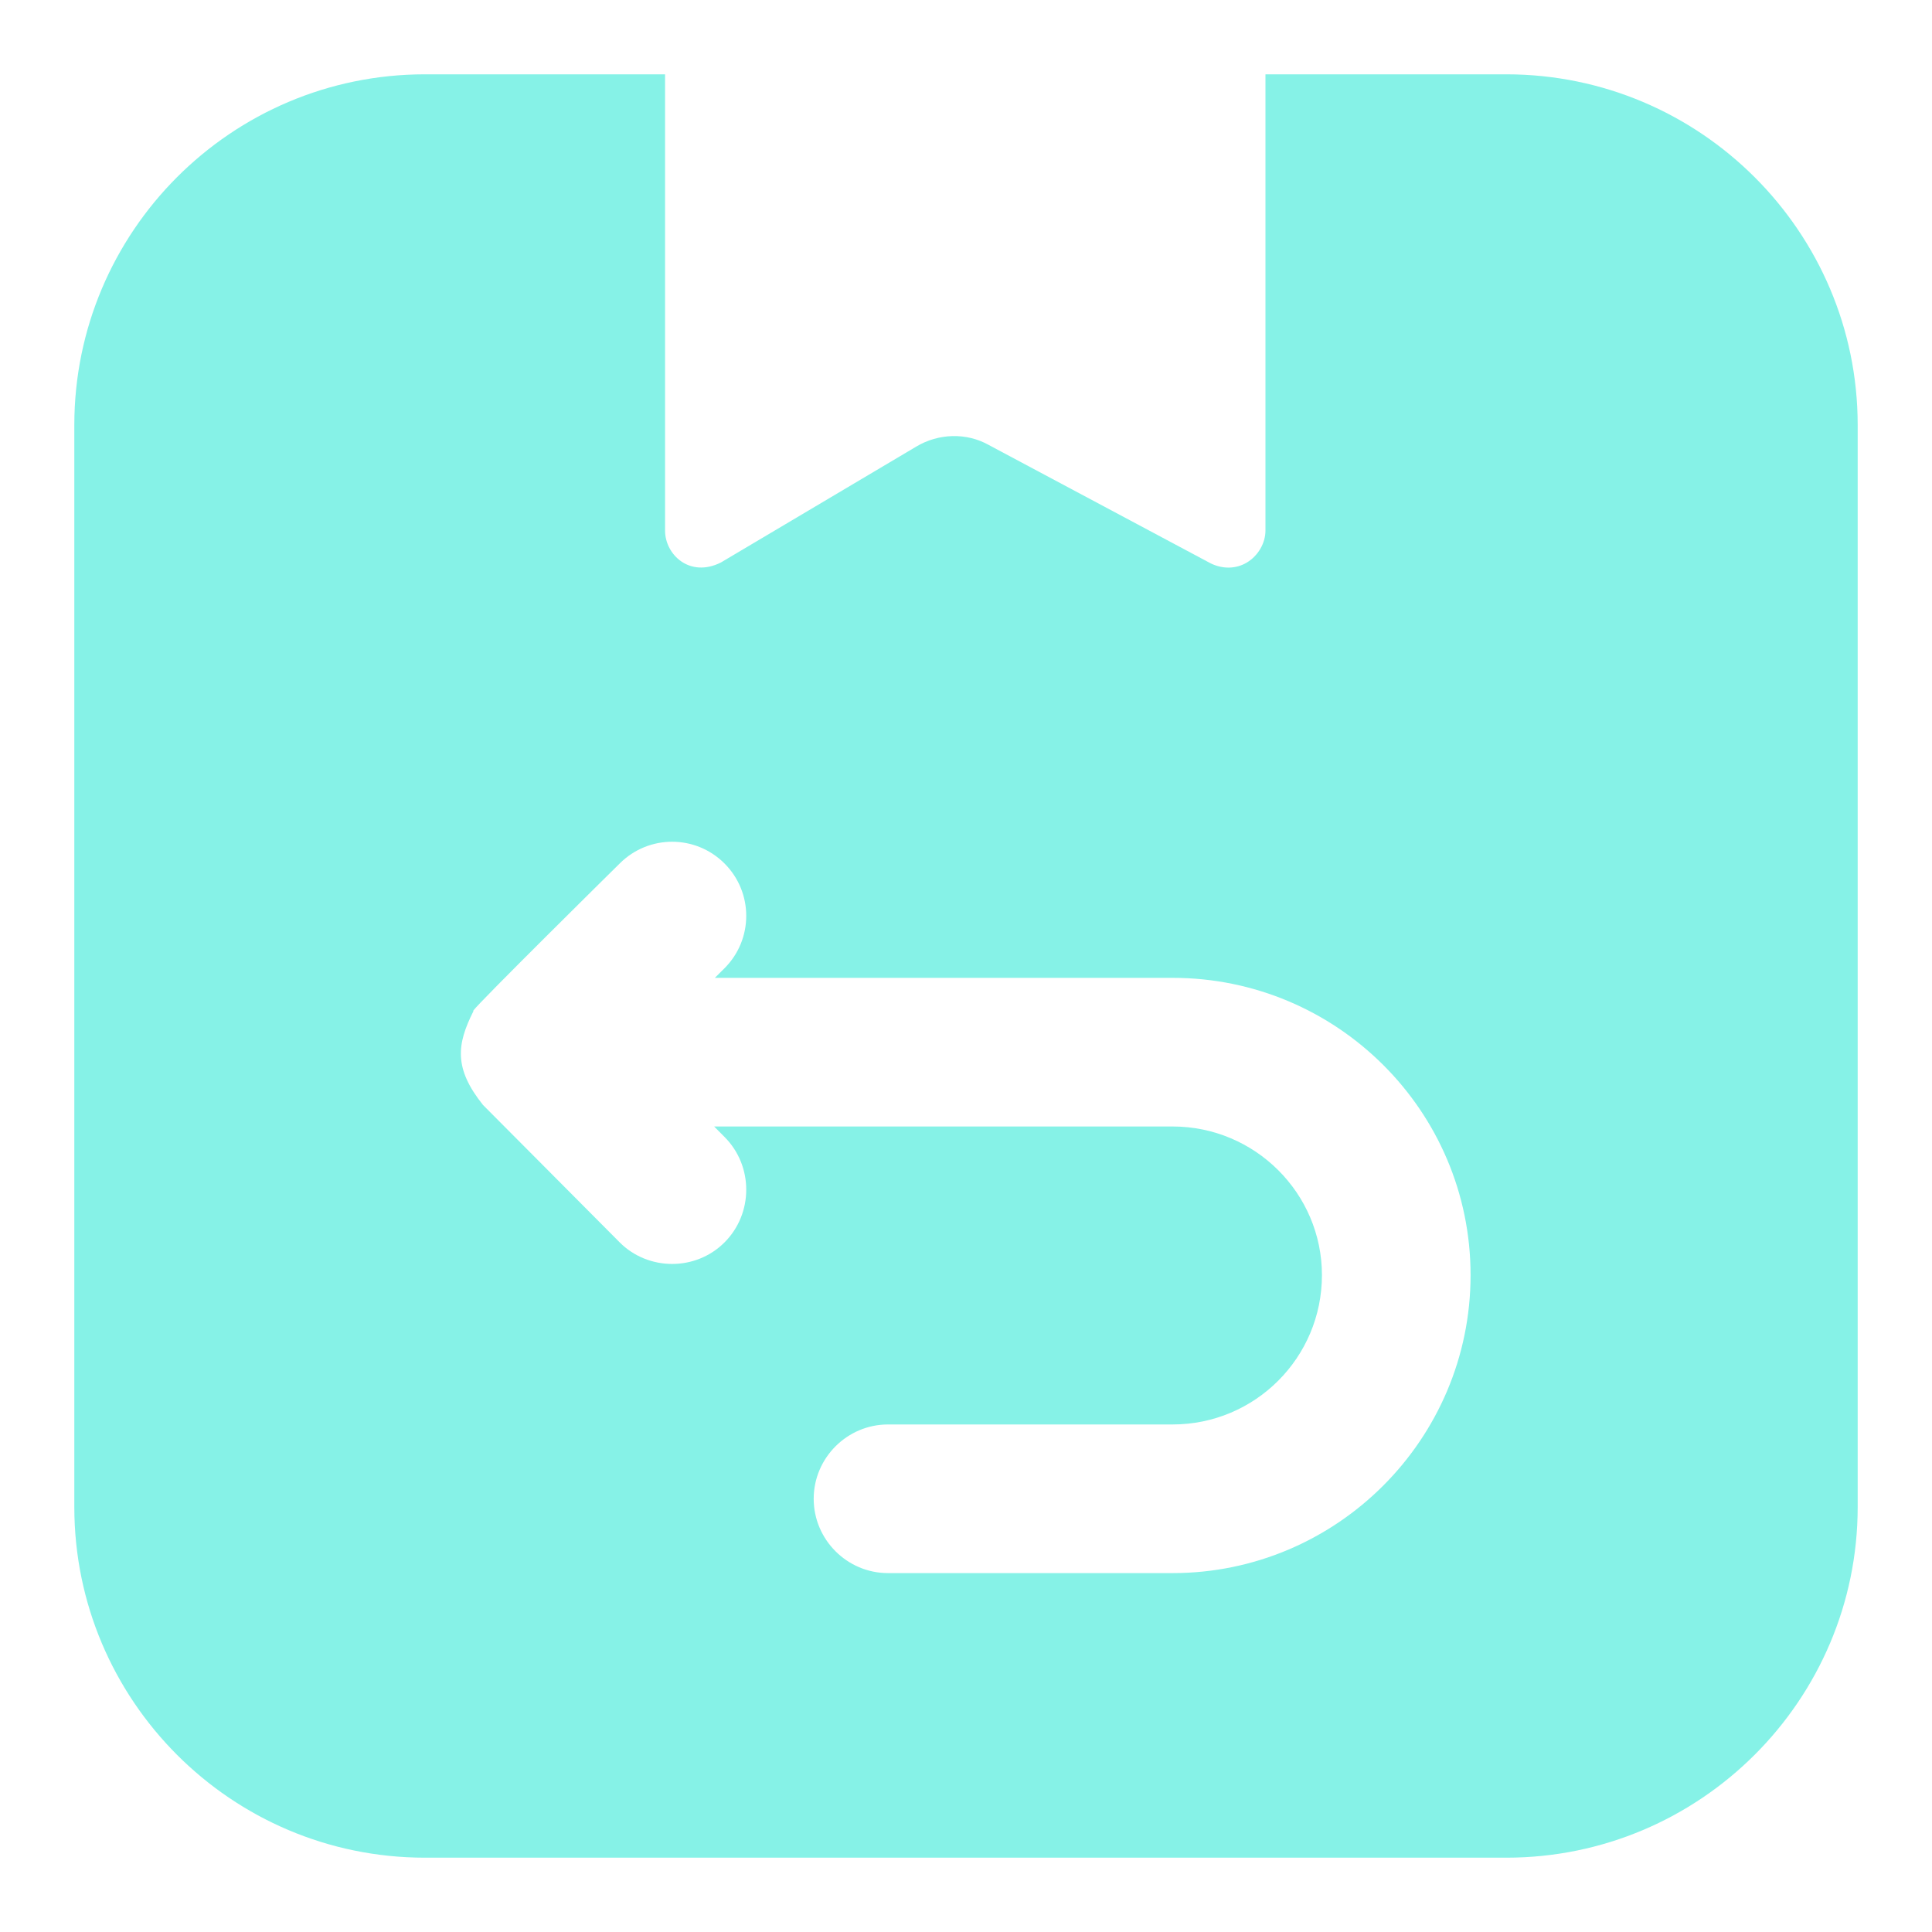 <svg width="30" height="30" viewBox="0 0 30 30" fill="none" xmlns="http://www.w3.org/2000/svg">
<path d="M6.6 28.846H23.389C26.4 28.846 28.846 26.4 28.846 23.4V6.6C28.846 3.6 26.4 1.154 23.389 1.154H19.65V8.238C19.65 8.435 19.535 8.631 19.361 8.735C19.189 8.838 18.981 8.838 18.796 8.746L15.358 6.912C15.011 6.715 14.573 6.727 14.227 6.935L11.193 8.735C10.71 8.976 10.327 8.613 10.327 8.238V1.154H6.6C3.589 1.154 1.154 3.6 1.154 6.6V23.4C1.154 26.4 3.589 28.846 6.6 28.846ZM7.35 15.704V15.692C7.427 15.576 9.507 13.522 9.623 13.408C10.073 12.958 10.8 12.958 11.25 13.408C11.7 13.858 11.7 14.585 11.25 15.035L11.1 15.184H18.208C20.758 15.184 22.835 17.25 22.835 19.8C22.835 22.35 20.758 24.427 18.208 24.427H13.789C13.154 24.427 12.635 23.908 12.635 23.273C12.635 22.639 13.154 22.119 13.789 22.119H18.208C19.489 22.119 20.527 21.081 20.527 19.8C20.527 18.531 19.489 17.492 18.208 17.492H11.089L11.25 17.654C11.7 18.104 11.7 18.842 11.25 19.292C10.798 19.744 10.062 19.732 9.623 19.292C9.508 19.176 7.364 17.021 7.5 17.158C7.043 16.587 7.094 16.215 7.35 15.704Z" fill="#86F2E7"/>
</svg>
